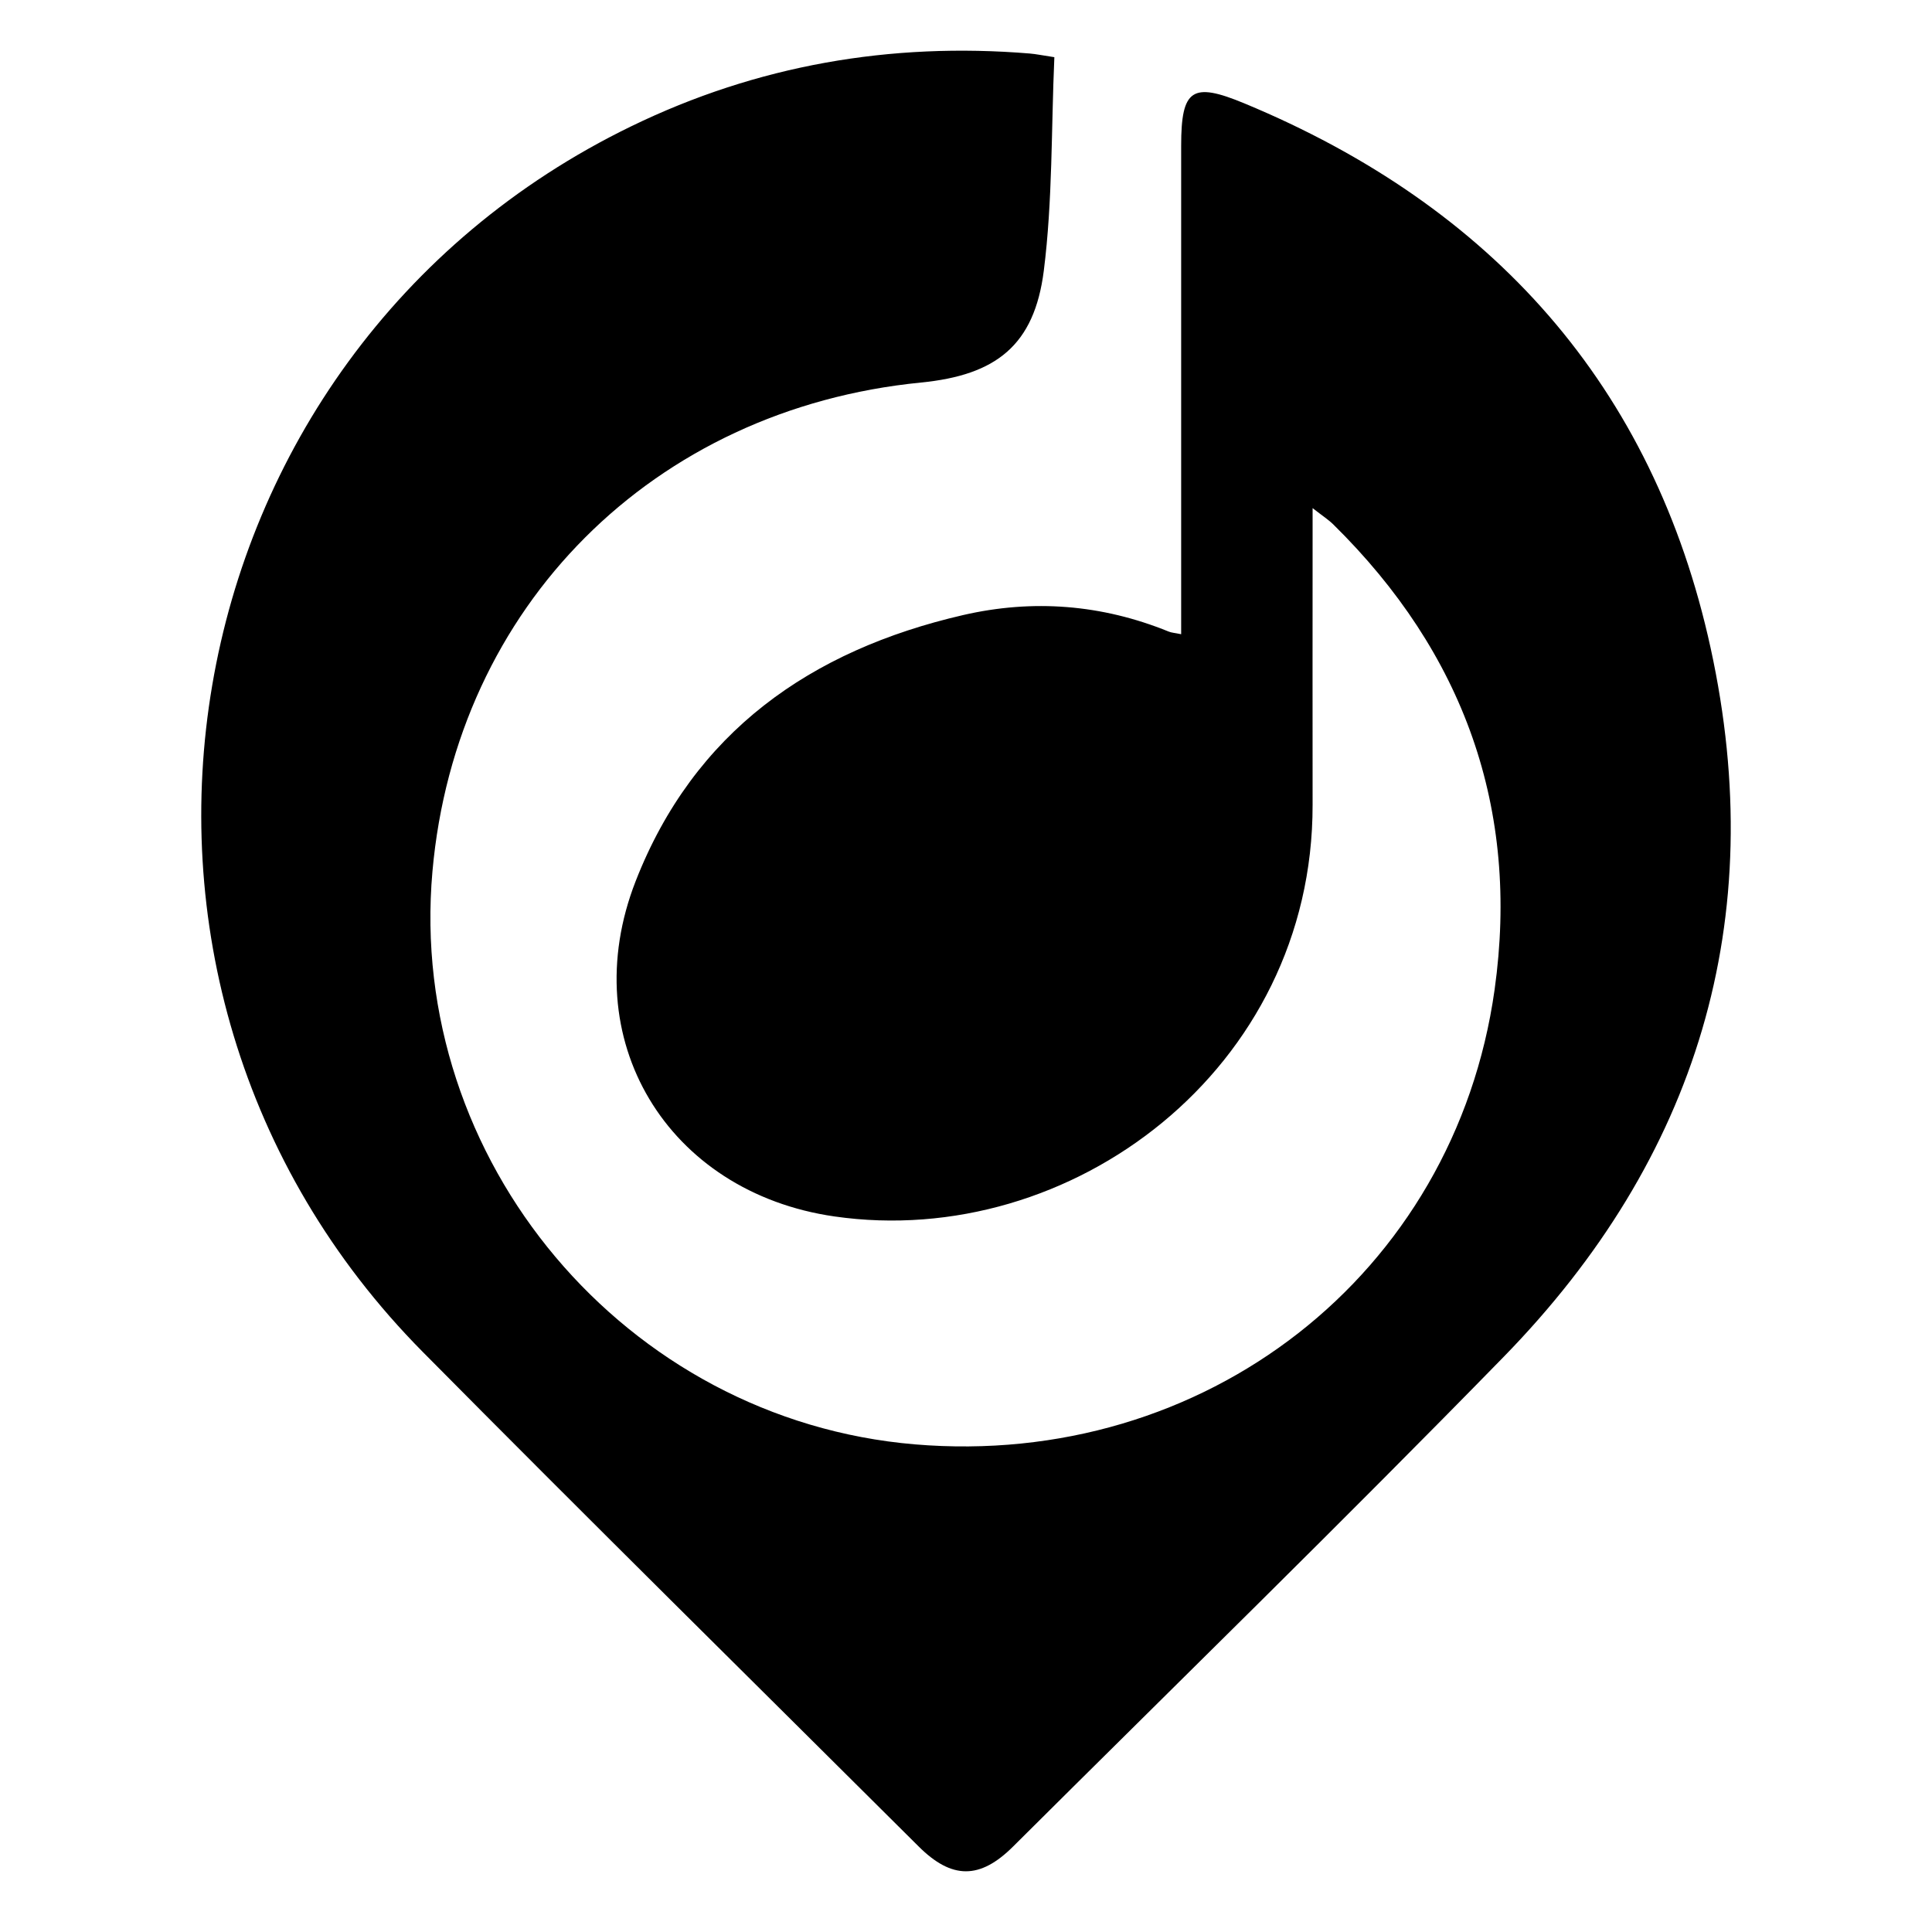 <?xml version="1.0" encoding="utf-8"?>
<!-- Generator: Adobe Illustrator 26.5.0, SVG Export Plug-In . SVG Version: 6.00 Build 0)  -->
<svg version="1.1" id="Layer_1" xmlns="http://www.w3.org/2000/svg" xmlns:xlink="http://www.w3.org/1999/xlink" x="0px" y="0px"
	 viewBox="0 0 300 300" style="enable-background:new 0 0 300 300;" xml:space="preserve">
<path d="M183.41,98.48c0-1.53,0-2.84,0-4.14c0-23.91-0.01-47.81,0-71.72c0-8.81,1.71-9.93,9.81-6.57
	c38.48,15.96,63.52,43.86,72.41,84.6c9.19,42.11-2.03,79.19-32.14,110.04c-25.06,25.67-50.75,50.73-76.18,76.04
	c-5.15,5.13-9.51,5.12-14.66-0.01c-25.69-25.58-51.5-51.03-77-76.79C8.4,152.1,24.92,55.11,98.04,19.6
	c19.5-9.47,40.23-13.07,61.86-11.29c0.96,0.08,1.9,0.28,3.82,0.57c-0.49,11.13-0.26,22.25-1.64,33.17
	c-1.47,11.56-7.39,16.2-19.07,17.35c-41.57,4.1-72.21,34.75-75.86,75.92c-3.98,44.83,29.98,85.17,74.9,88.96
	c44.98,3.79,83.81-26.3,90.03-70.6c3.94-28.05-4.77-52.29-25.04-72.24c-0.74-0.73-1.63-1.3-3.22-2.54c0,2.12,0,3.4,0,4.68
	c0,13.8-0.02,27.6,0,41.4c0.06,41.02-37.49,69.19-74.24,63.91c-25.97-3.73-40.43-27.58-30.88-52.05
	c9.04-23.16,27.17-35.87,50.84-41.33c10.85-2.5,21.56-1.66,31.93,2.56C181.9,98.25,182.4,98.27,183.41,98.48z"/>
</svg>
